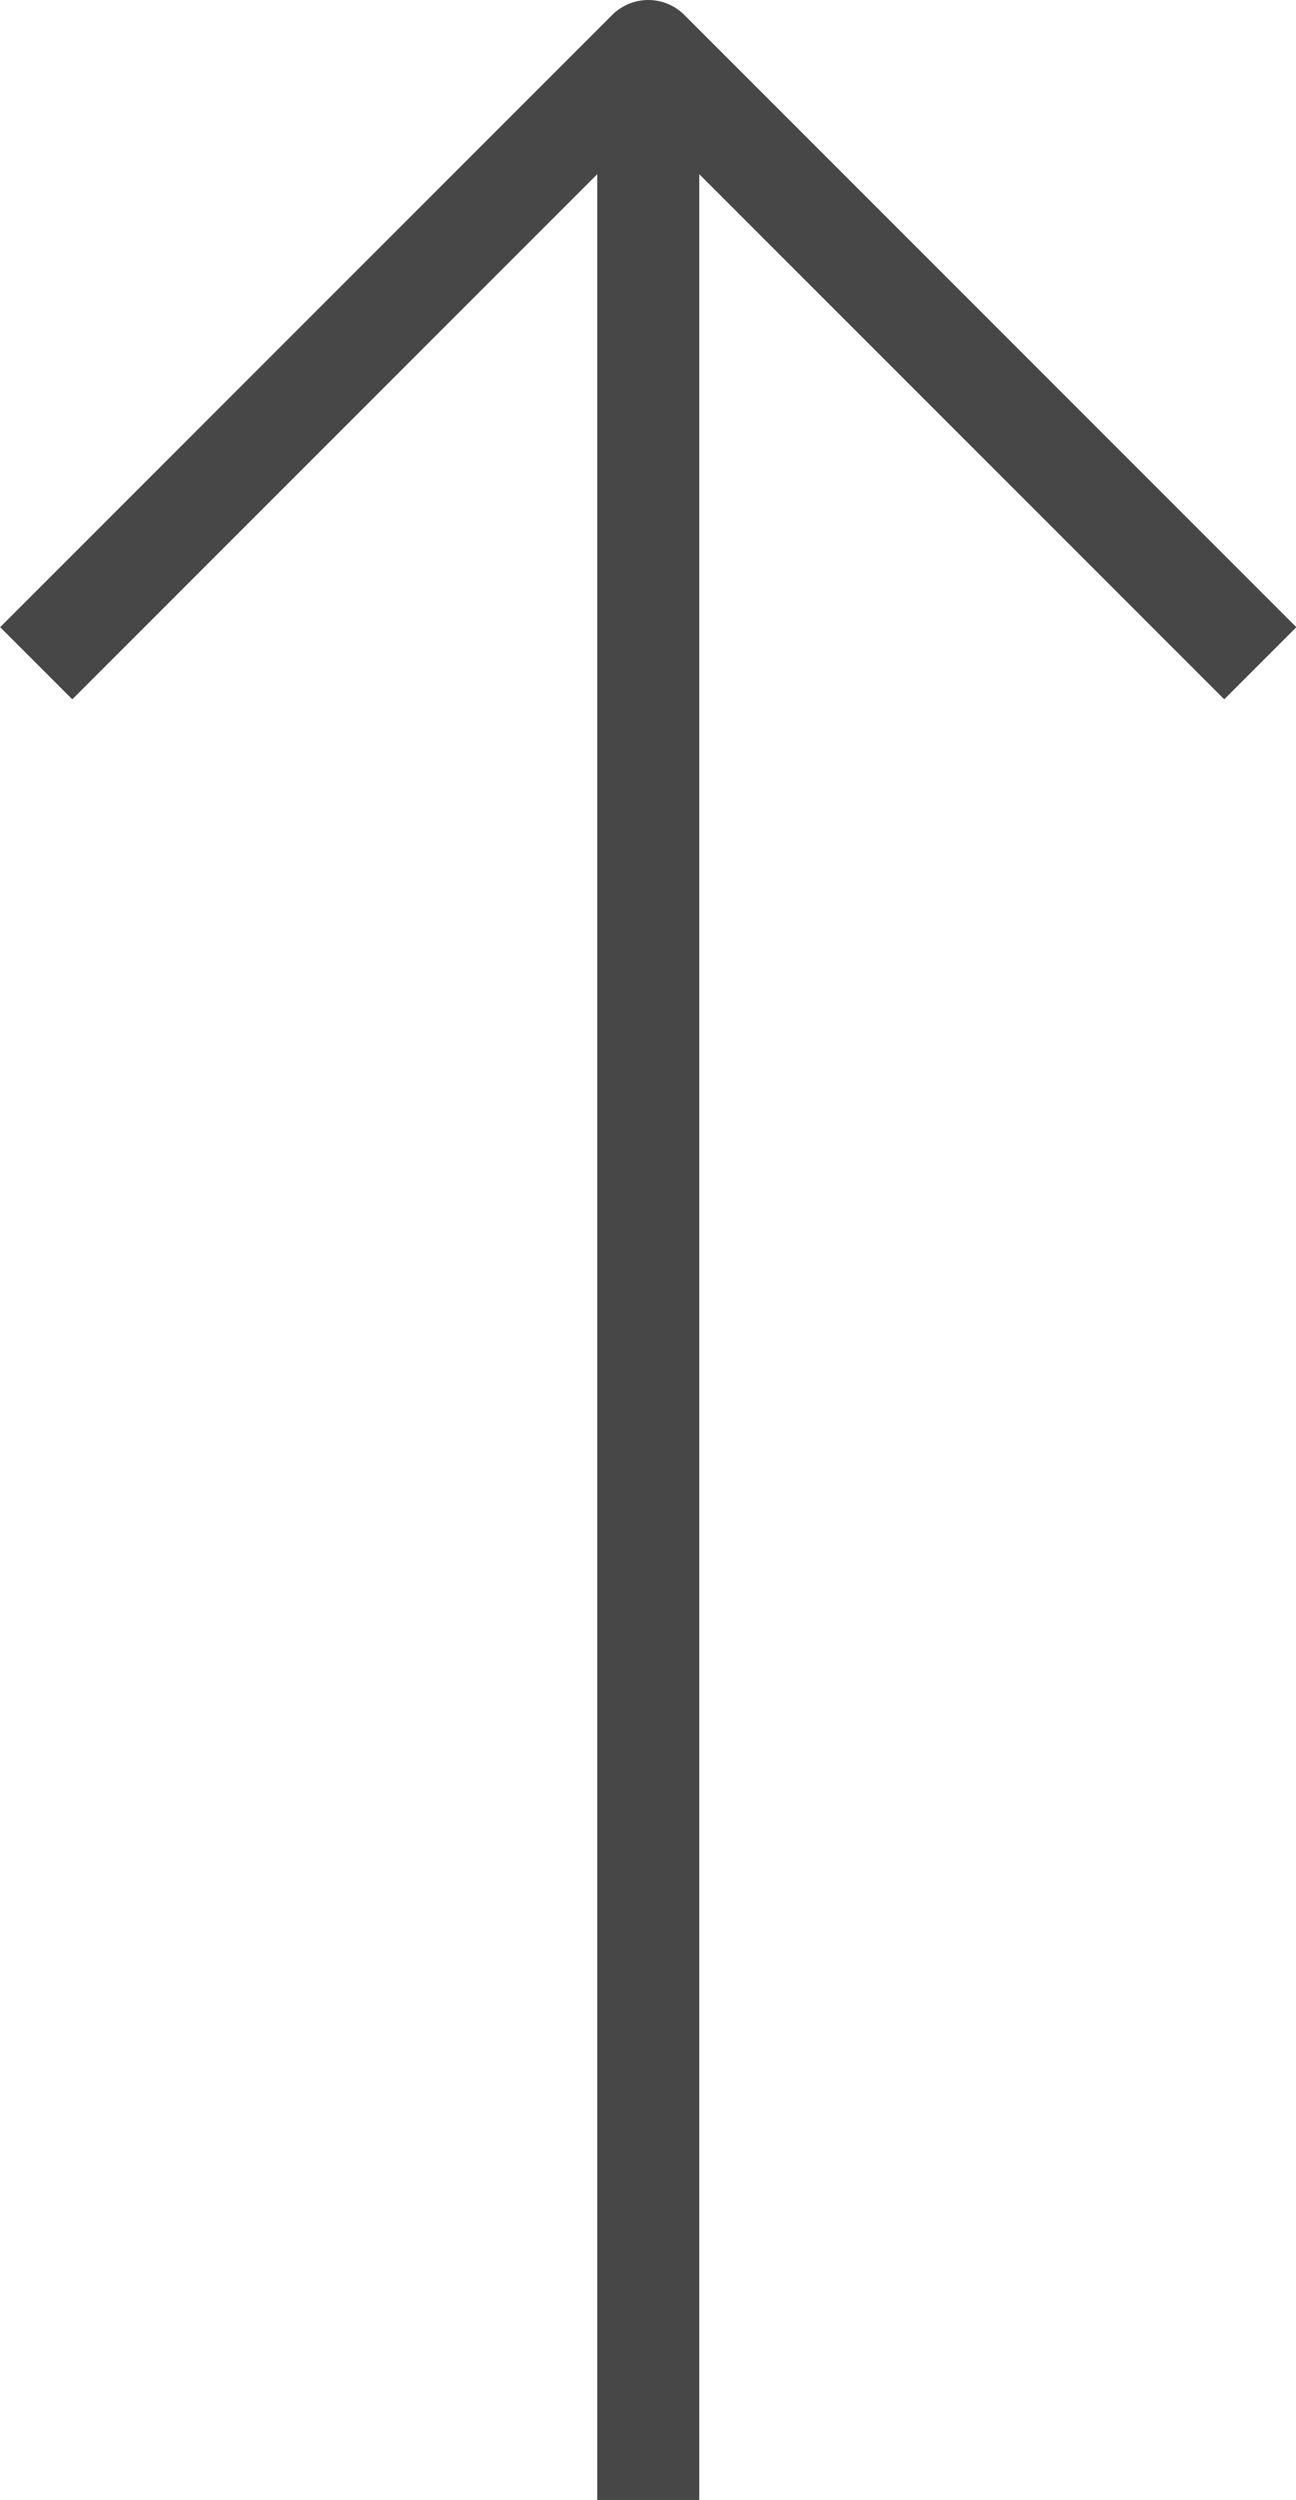 <svg xmlns="http://www.w3.org/2000/svg" viewBox="0 0 25.41 49"><defs><style>.cls-1{fill:none;stroke:#474747;stroke-linejoin:round;stroke-width:2px;}</style></defs><g id="레이어_2" data-name="레이어 2"><g id="레이어_1-2" data-name="레이어 1"><polyline class="cls-1" points="24.71 13 12.71 1 0.71 13"/><line class="cls-1" x1="12.71" y1="49" x2="12.71" y2="1"/></g></g></svg>